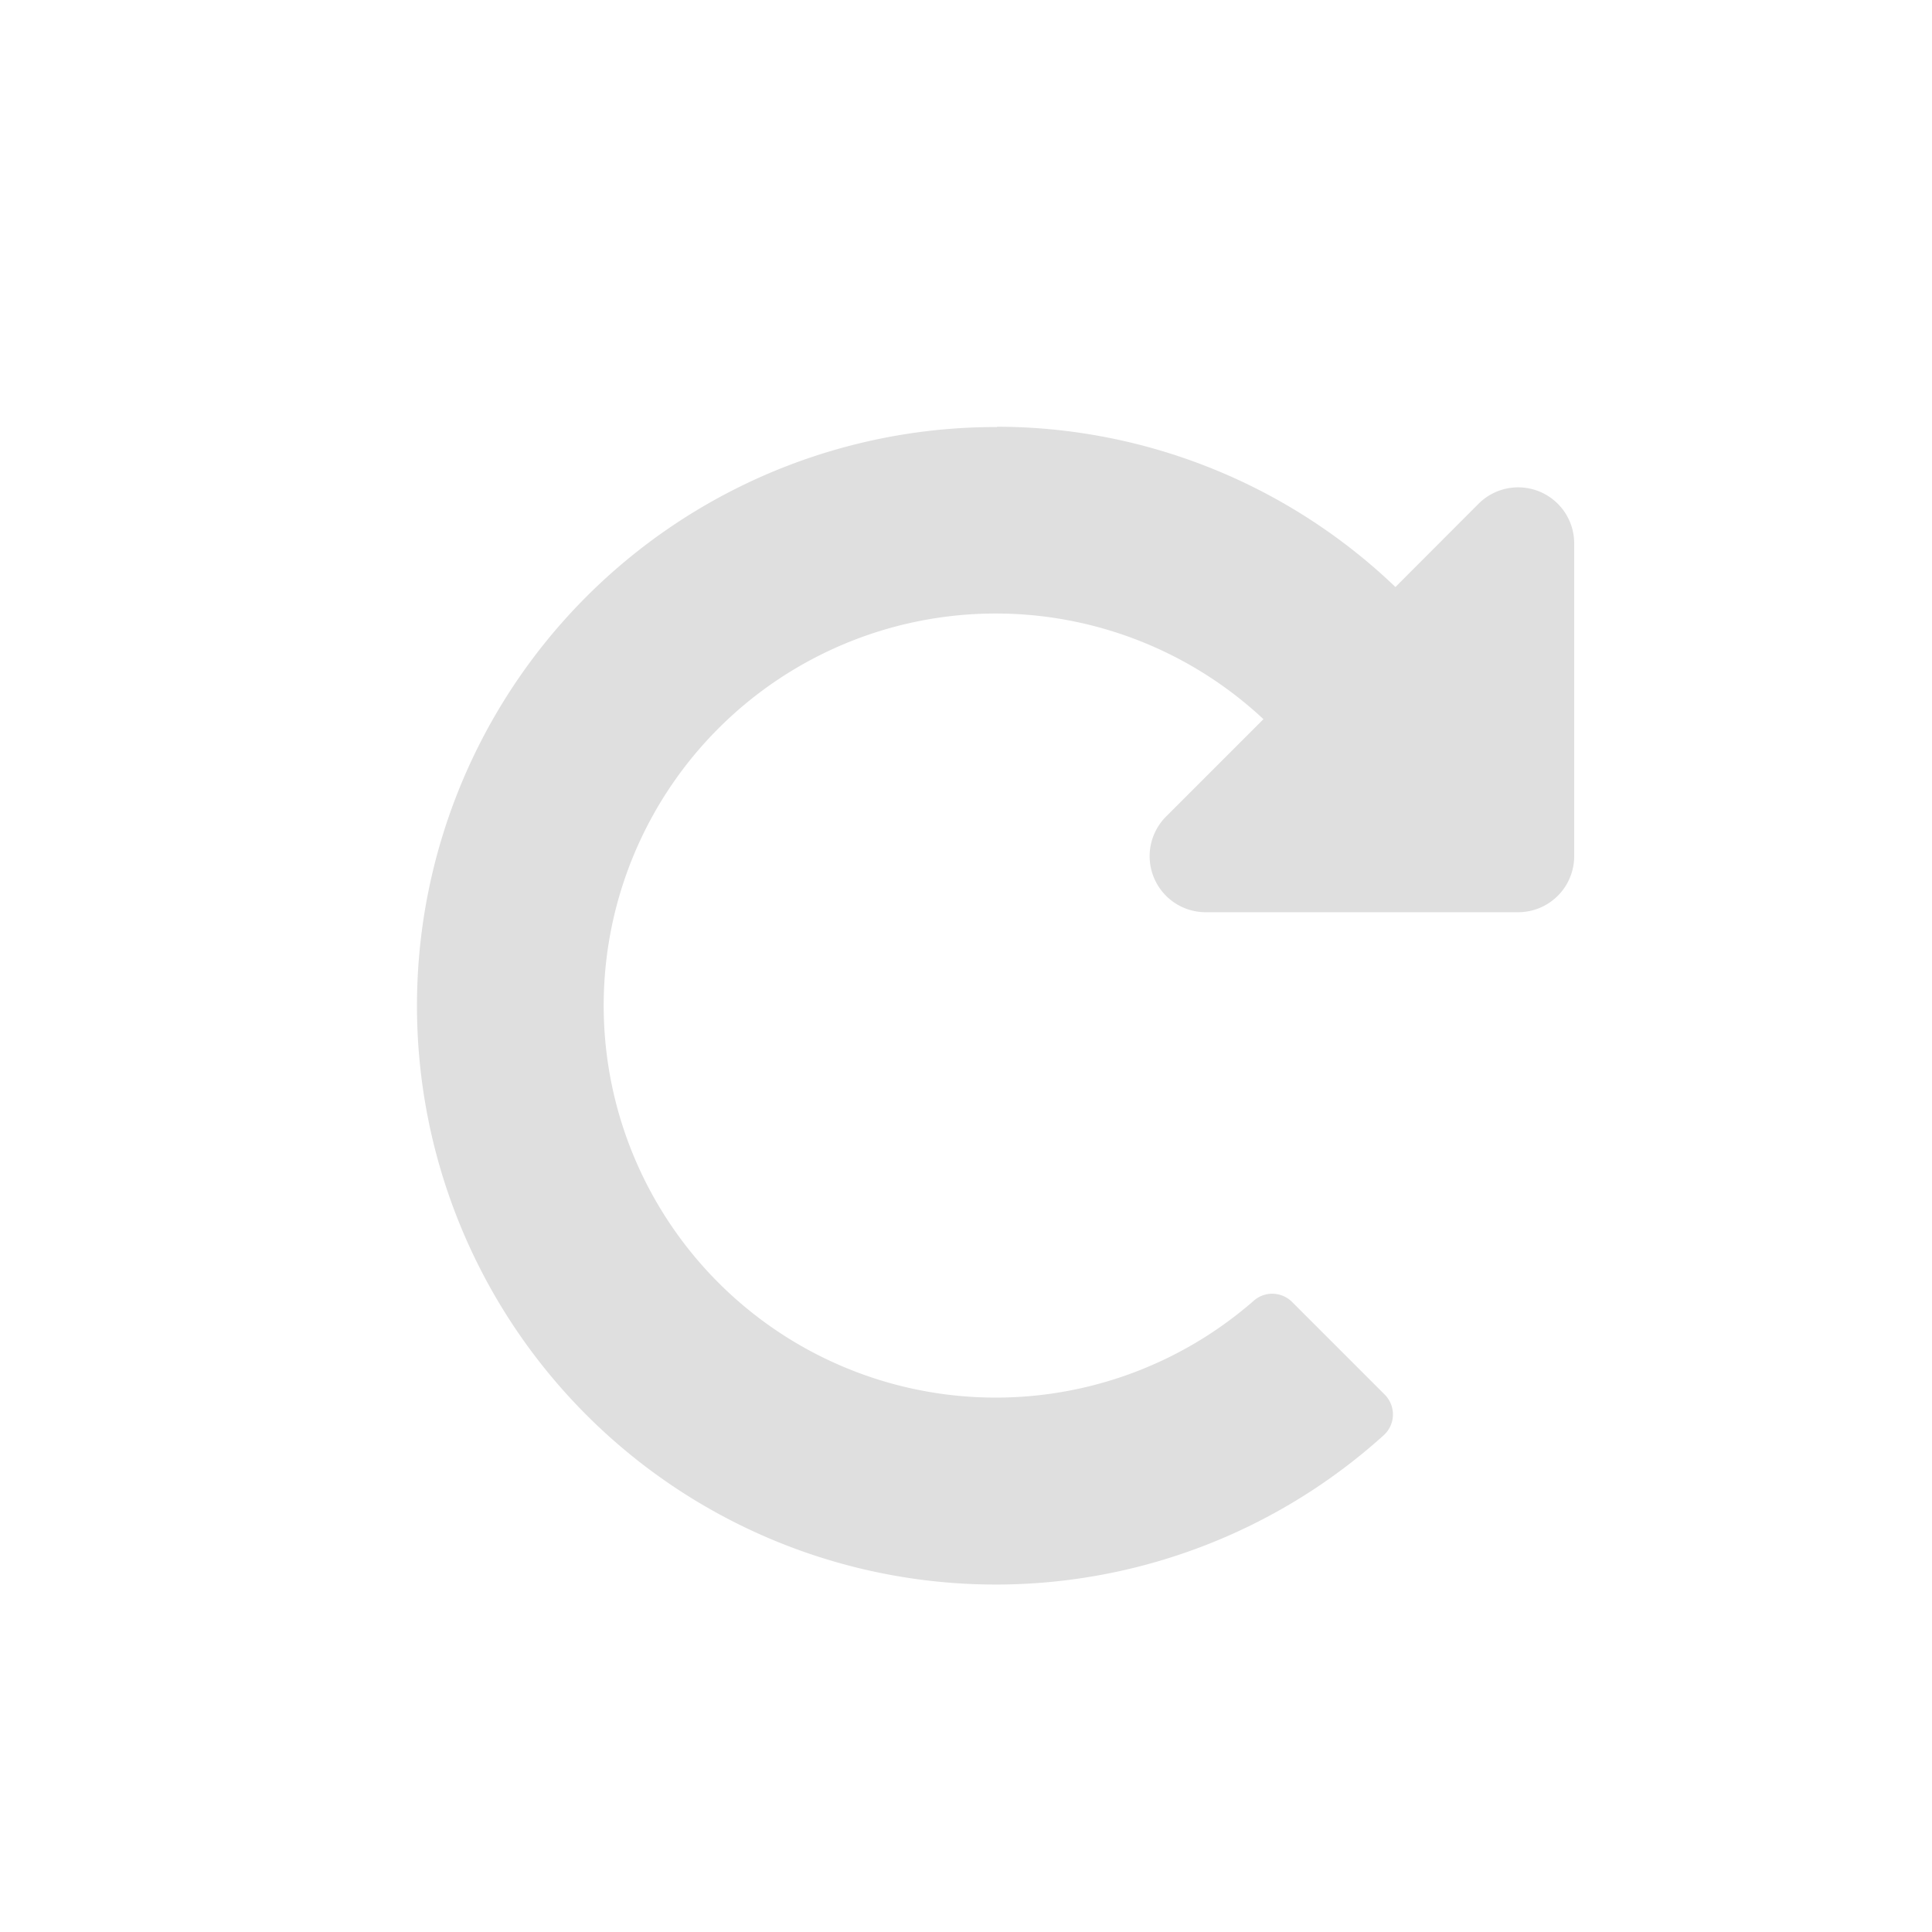 <svg xmlns="http://www.w3.org/2000/svg" width="25" height="25" viewBox="0 0 25 25">
  <g id="Group_37857" data-name="Group 37857" transform="translate(-702 -144)">
    <path id="Icon_awesome-redo-alt" data-name="Icon awesome-redo-alt" d="M8.065.562a7.463,7.463,0,0,1,5.159,2.074L14.3,1.558a.725.725,0,0,1,1.237.512V6.119a.725.725,0,0,1-.725.725H10.767a.725.725,0,0,1-.512-1.237l1.261-1.261a5.073,5.073,0,1,0-.124,7.524.362.362,0,0,1,.494.017l1.2,1.2a.363.363,0,0,1-.015.526,7.489,7.489,0,1,1-5-13.047Z" transform="translate(706.833 148.96)" fill="#dfdfdf"/>
    <rect id="Rectangle_9670" data-name="Rectangle 9670" width="25" height="25" transform="translate(702 144)" fill="none"/>
  </g>
</svg>

